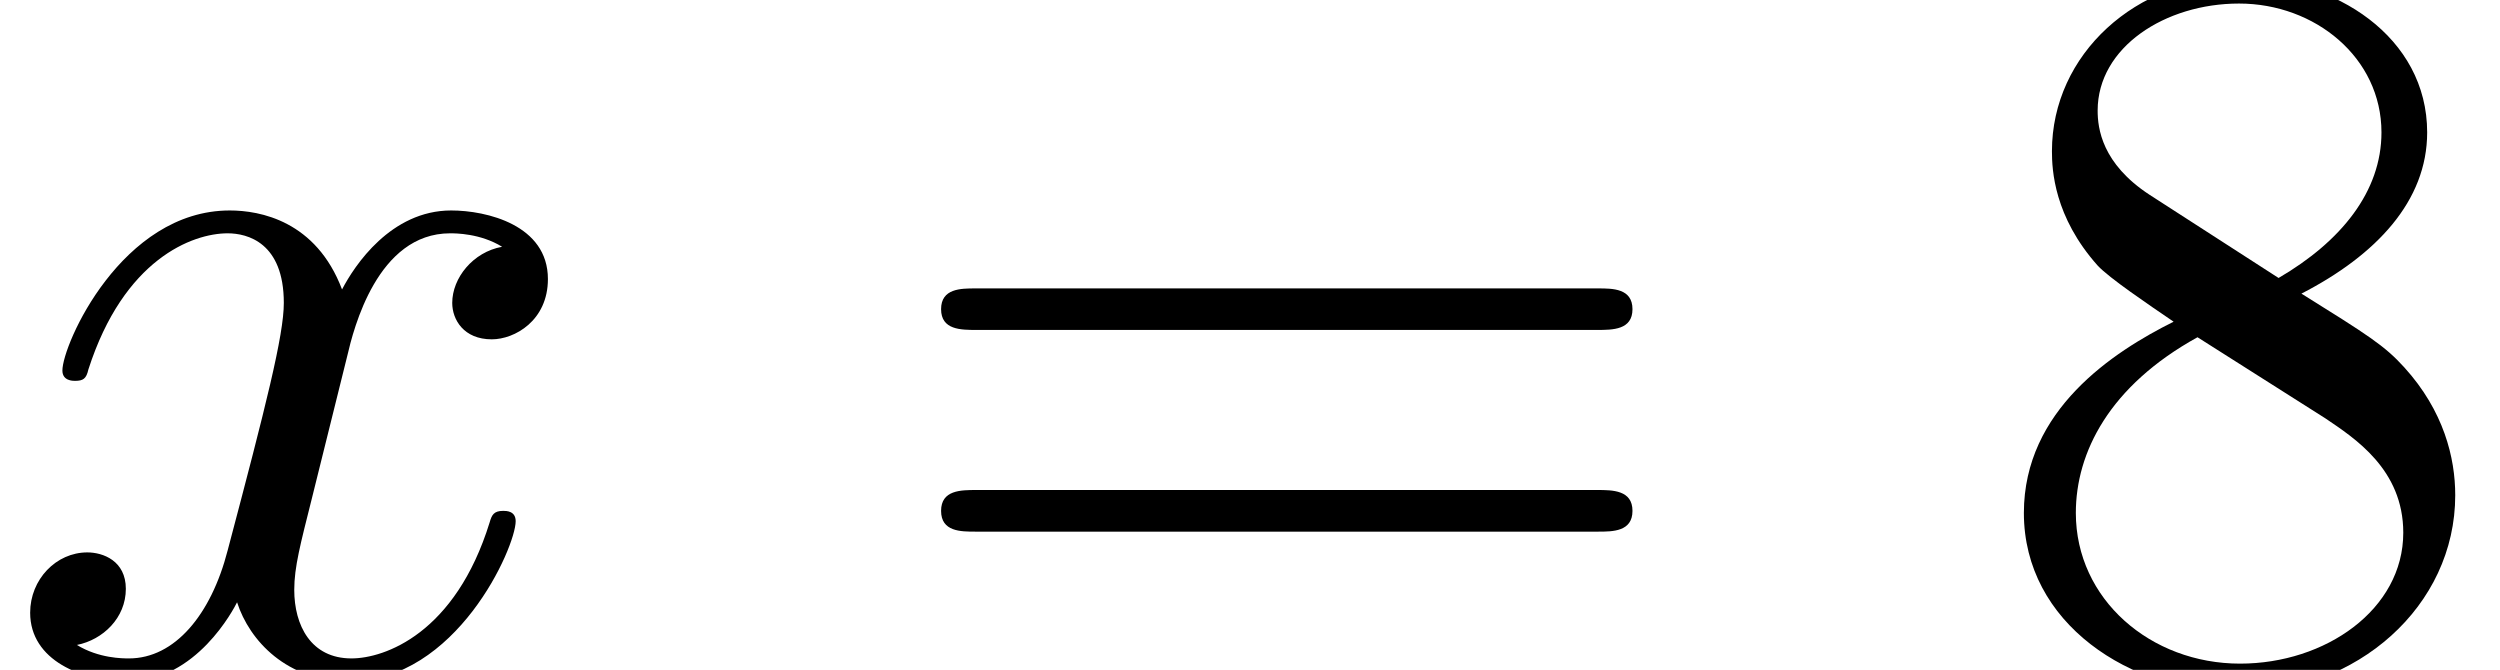<?xml version='1.0' encoding='UTF-8'?>
<!-- This file was generated by dvisvgm 2.8.2 -->
<svg version='1.1' xmlns='http://www.w3.org/2000/svg' xmlns:xlink='http://www.w3.org/1999/xlink' width='23.959pt' height='6.42pt' viewBox='159.876 -6.42 23.959 6.42'>
<defs/>
<g id='page1'>
<path d='M163.204-3.009C163.264-3.268 163.493-4.184 164.19-4.184C164.24-4.184 164.479-4.184 164.688-4.055C164.409-4.005 164.21-3.756 164.21-3.517C164.21-3.357 164.32-3.168 164.589-3.168C164.808-3.168 165.127-3.347 165.127-3.746C165.127-4.264 164.539-4.403 164.2-4.403C163.622-4.403 163.273-3.875 163.154-3.646C162.905-4.304 162.367-4.403 162.078-4.403C161.042-4.403 160.474-3.118 160.474-2.869C160.474-2.77 160.574-2.77 160.594-2.77C160.673-2.77 160.703-2.79 160.723-2.879C161.062-3.935 161.719-4.184 162.058-4.184C162.247-4.184 162.596-4.095 162.596-3.517C162.596-3.208 162.427-2.54 162.058-1.146C161.899-.528 161.55-.11 161.112-.11C161.052-.11 160.823-.11 160.613-.239C160.863-.289 161.082-.498 161.082-.777C161.082-1.046 160.863-1.126 160.713-1.126C160.414-1.126 160.165-.867 160.165-.548C160.165-.09 160.663 .11 161.102 .11C161.759 .11 162.118-.588 162.148-.648C162.267-.279 162.626 .11 163.224 .11C164.25 .11 164.818-1.176 164.818-1.425C164.818-1.524 164.728-1.524 164.698-1.524C164.608-1.524 164.589-1.484 164.569-1.415C164.24-.349 163.562-.11 163.244-.11C162.855-.11 162.696-.428 162.696-.767C162.696-.986 162.755-1.205 162.865-1.644L163.204-3.009Z'/>
<path d='M175.182-3.258C175.331-3.258 175.521-3.258 175.521-3.457S175.331-3.656 175.192-3.656H169.224C169.085-3.656 168.895-3.656 168.895-3.457S169.085-3.258 169.234-3.258H175.182ZM175.192-1.325C175.331-1.325 175.521-1.325 175.521-1.524S175.331-1.724 175.182-1.724H169.234C169.085-1.724 168.895-1.724 168.895-1.524S169.085-1.325 169.224-1.325H175.192Z'/>
<path d='M180.477-4.553C180.019-4.852 179.979-5.191 179.979-5.36C179.979-5.968 180.627-6.386 181.334-6.386C182.062-6.386 182.699-5.868 182.699-5.151C182.699-4.583 182.311-4.105 181.713-3.756L180.477-4.553ZM181.932-3.606C182.649-3.975 183.137-4.493 183.137-5.151C183.137-6.067 182.251-6.635 181.344-6.635C180.348-6.635 179.541-5.898 179.541-4.971C179.541-4.792 179.561-4.344 179.979-3.875C180.089-3.756 180.458-3.507 180.707-3.337C180.129-3.049 179.272-2.491 179.272-1.504C179.272-.448 180.288 .219 181.334 .219C182.46 .219 183.406-.608 183.406-1.674C183.406-2.032 183.297-2.481 182.918-2.899C182.729-3.108 182.57-3.208 181.932-3.606ZM180.936-3.188L182.161-2.411C182.44-2.222 182.908-1.923 182.908-1.315C182.908-.578 182.161-.06 181.344-.06C180.487-.06 179.77-.677 179.77-1.504C179.77-2.082 180.089-2.72 180.936-3.188Z'/>
</g>
</svg>